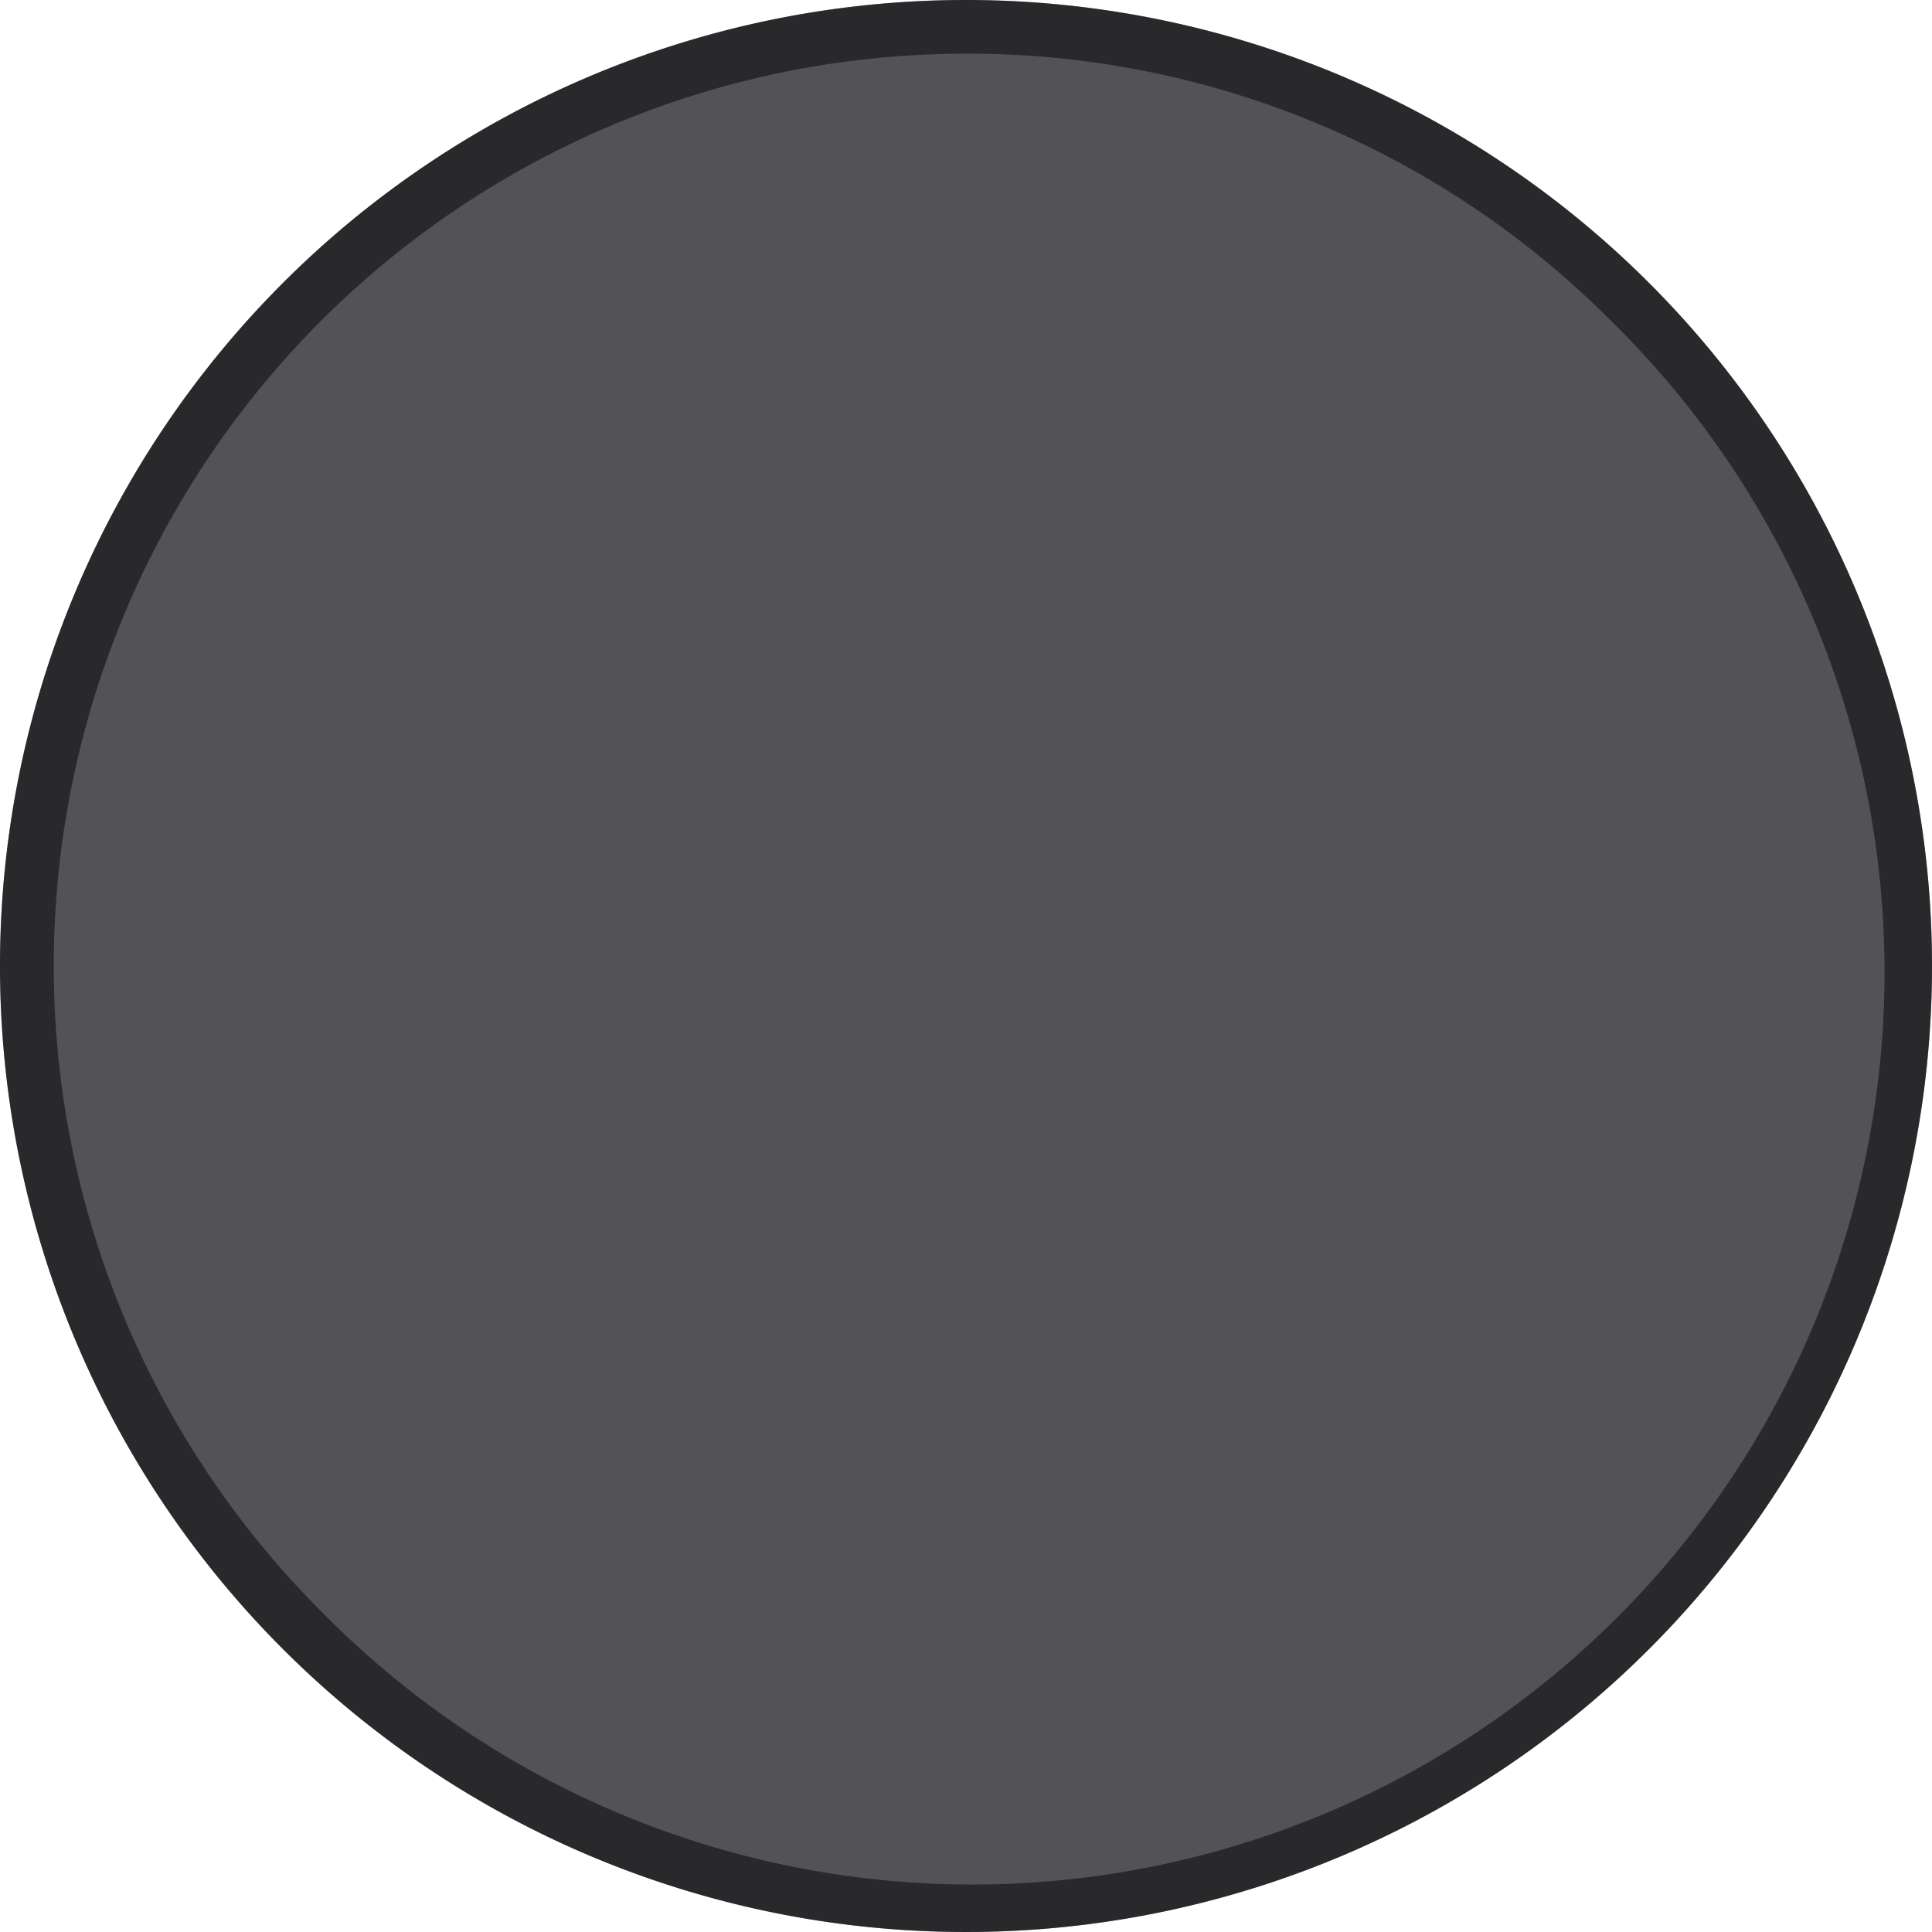 <svg xmlns:xlink="http://www.w3.org/1999/xlink" xmlns="http://www.w3.org/2000/svg" width="36" height="35.999" viewBox="0 0 36 35.999" data-di-res-id="2608df53-b5d0eb8a" data-di-rand="1723785481638">
					<g transform="translate(-18.001 9)">
						<rect width="36" height="35.999" transform="translate(18.001 -9)" fill="none"></rect>
						<path d="M18,0A18,18,0,1,1,0,18,18,18,0,0,1,18,0Z" transform="translate(18.001 -9)" fill="#525257"></path>
						<!--/* [D] 제일 마지막 태그인 path의 fill 속성 값 변경 제외 */-->
						<path d="M18,1A17,17,0,0,0,5.979,30.019,17,17,0,1,0,30.02,5.979,16.889,16.889,0,0,0,18,1m0-1A18,18,0,1,1,0,18,18,18,0,0,1,18,0Z" transform="translate(18.001 -9)" fill="#000000" fill-opacity="0.5"></path>
					</g>
				</svg>